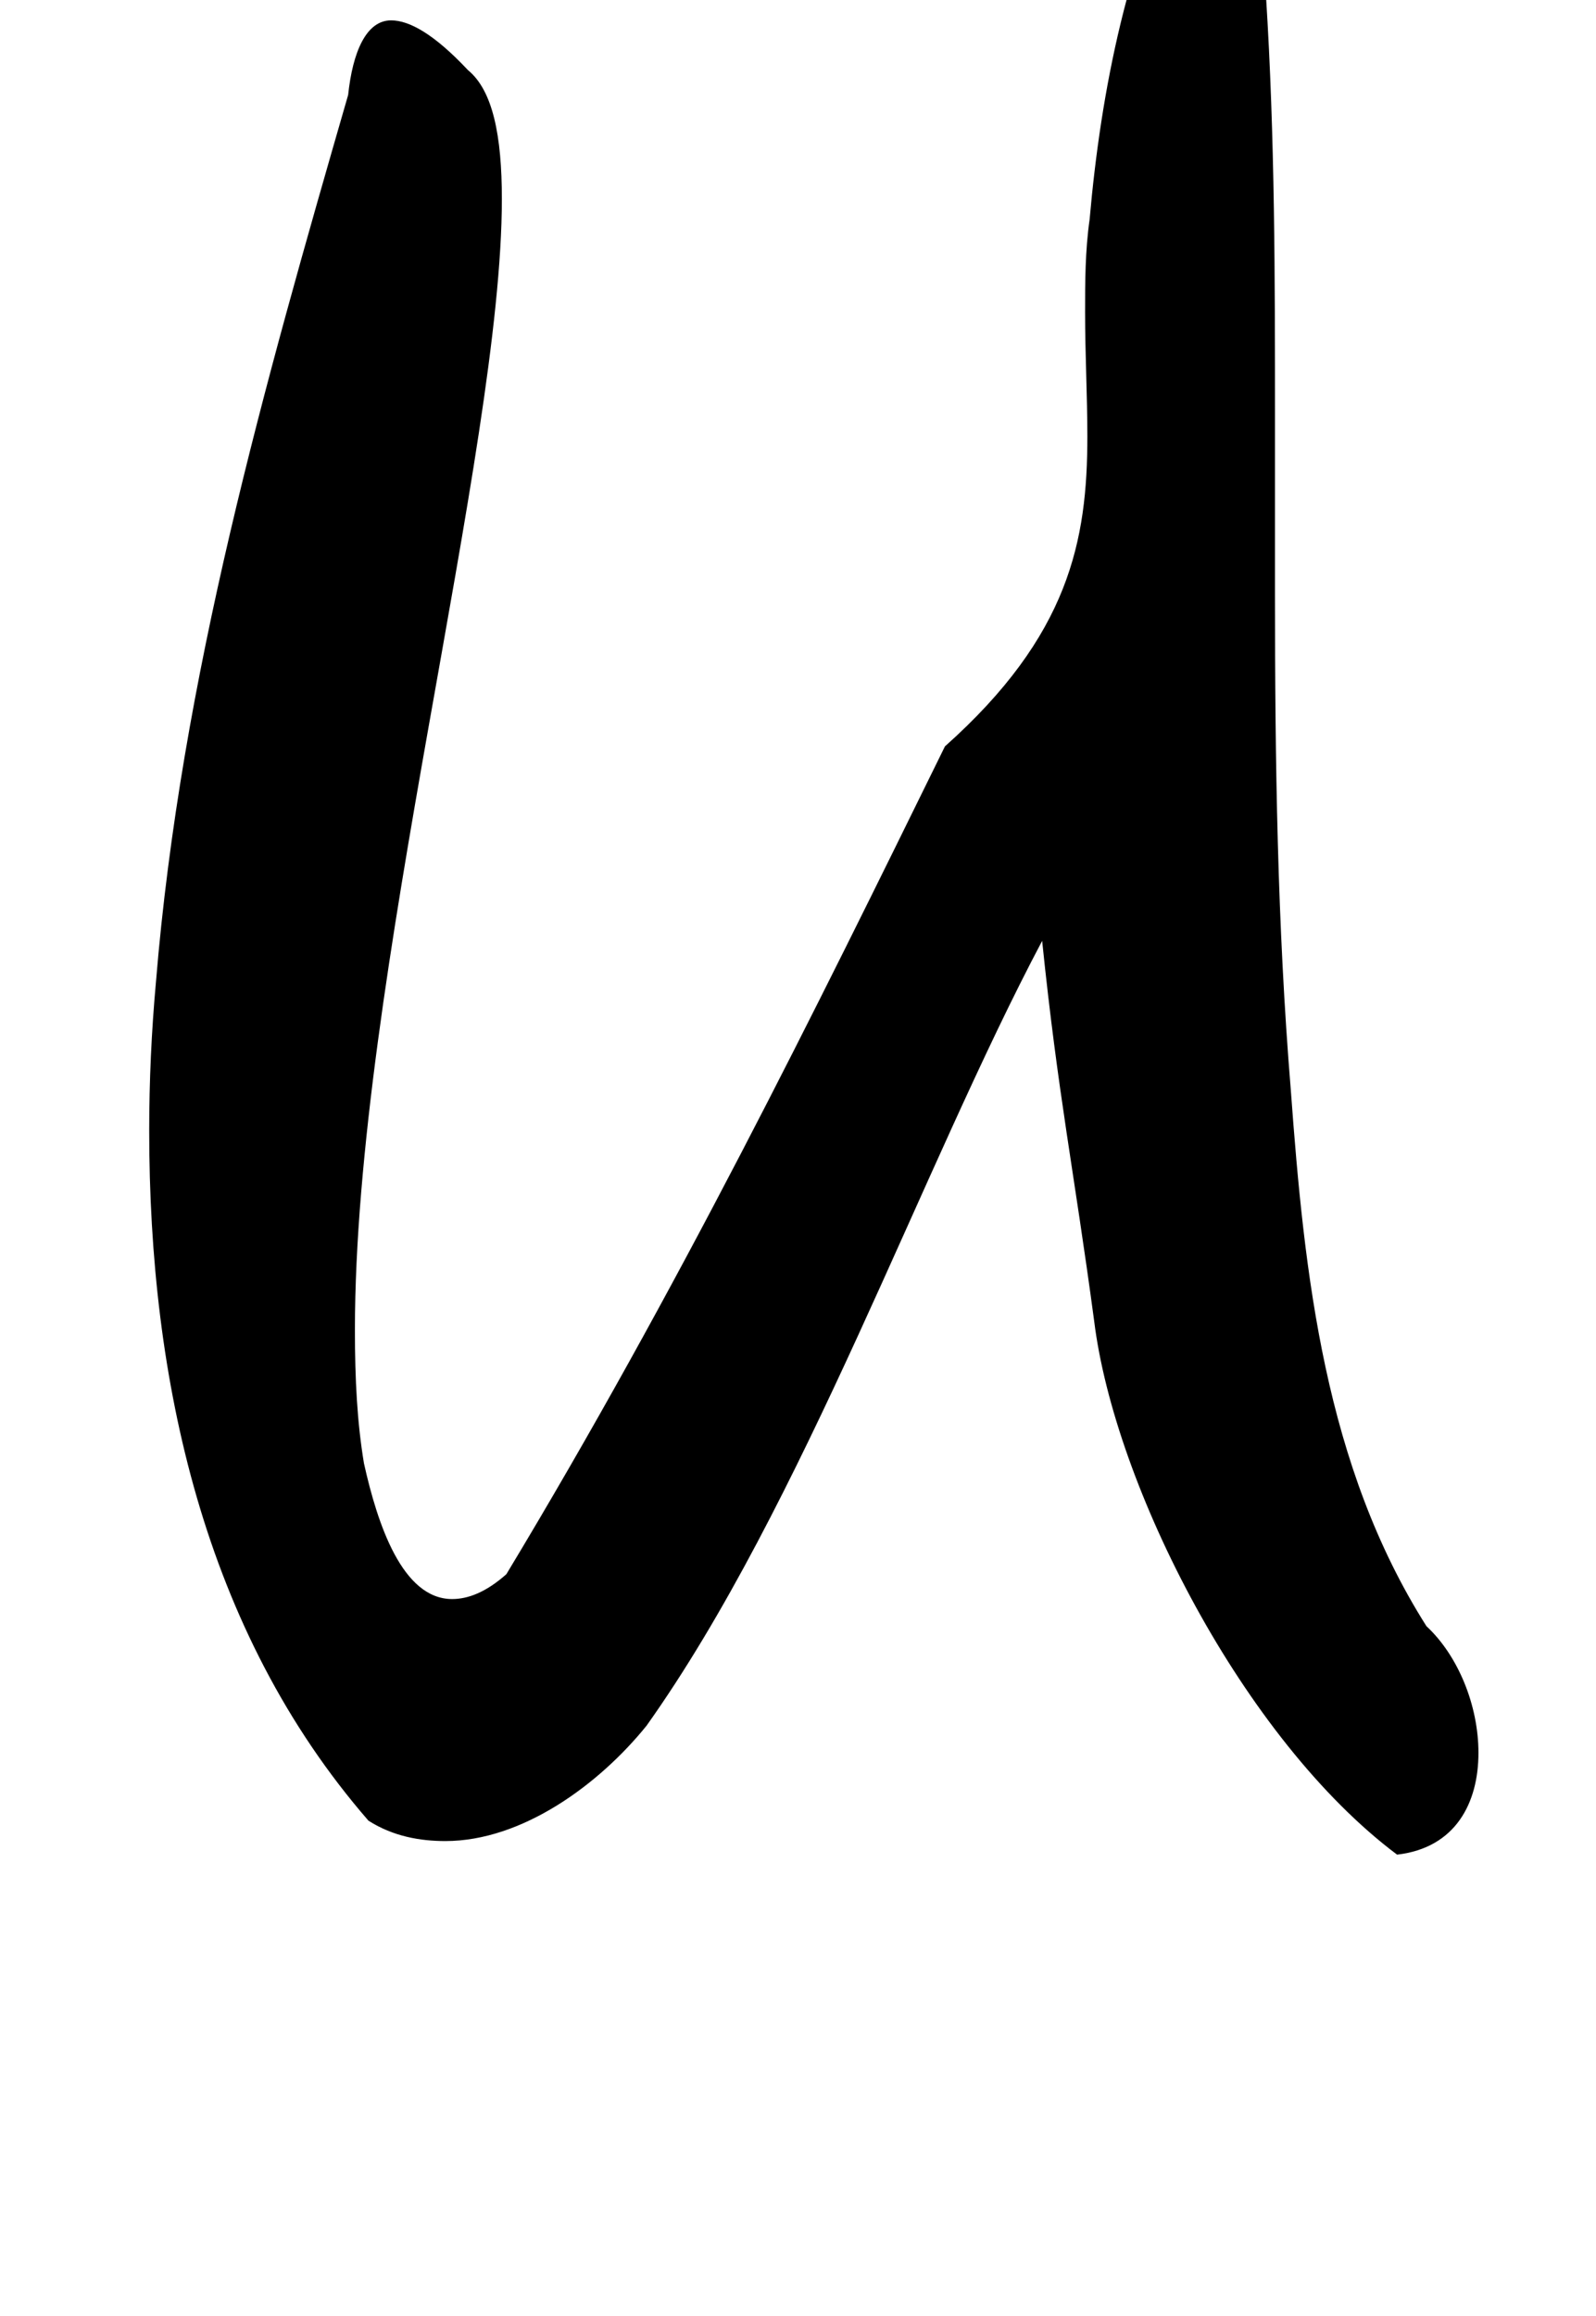<?xml version="1.0" standalone="no"?>
<!DOCTYPE svg PUBLIC "-//W3C//DTD SVG 1.1//EN" "http://www.w3.org/Graphics/SVG/1.1/DTD/svg11.dtd" >
<svg xmlns="http://www.w3.org/2000/svg" xmlns:xlink="http://www.w3.org/1999/xlink" version="1.1" viewBox="-10 0 706 1024">
   <path fill="currentColor"
d="M153 805c-73 -84 -97 -195 -97 -305c0 -22 1 -44 3 -66c11 -134 48 -264 85 -392c2 -19 8 -33 19 -33c8 0 19 6 34 22c11 9 15 29 15 57c0 111 -65 346 -65 500c0 22 1 41 4 59c6 27 17 60 39 60c7 0 15 -3 24 -11c76 -126 136 -248 194 -366c55 -49 63 -91 63 -137
c0 -18 -1 -36 -1 -55c0 -13 0 -27 2 -41c5 -57 17 -118 44 -170c7 -8 13 -11 17 -11c19 0 15 63 17 82c4 63 4 125 4 188v77c0 73 1 146 7 219c6 82 15 166 60 237c14 13 23 35 23 56c0 22 -10 42 -36 45c-68 -51 -125 -163 -134 -236c-9 -67 -16 -100 -23 -168
c-53 100 -106 250 -175 347c-21 26 -55 51 -89 51c-11 0 -23 -2 -34 -9z" />
</svg>
